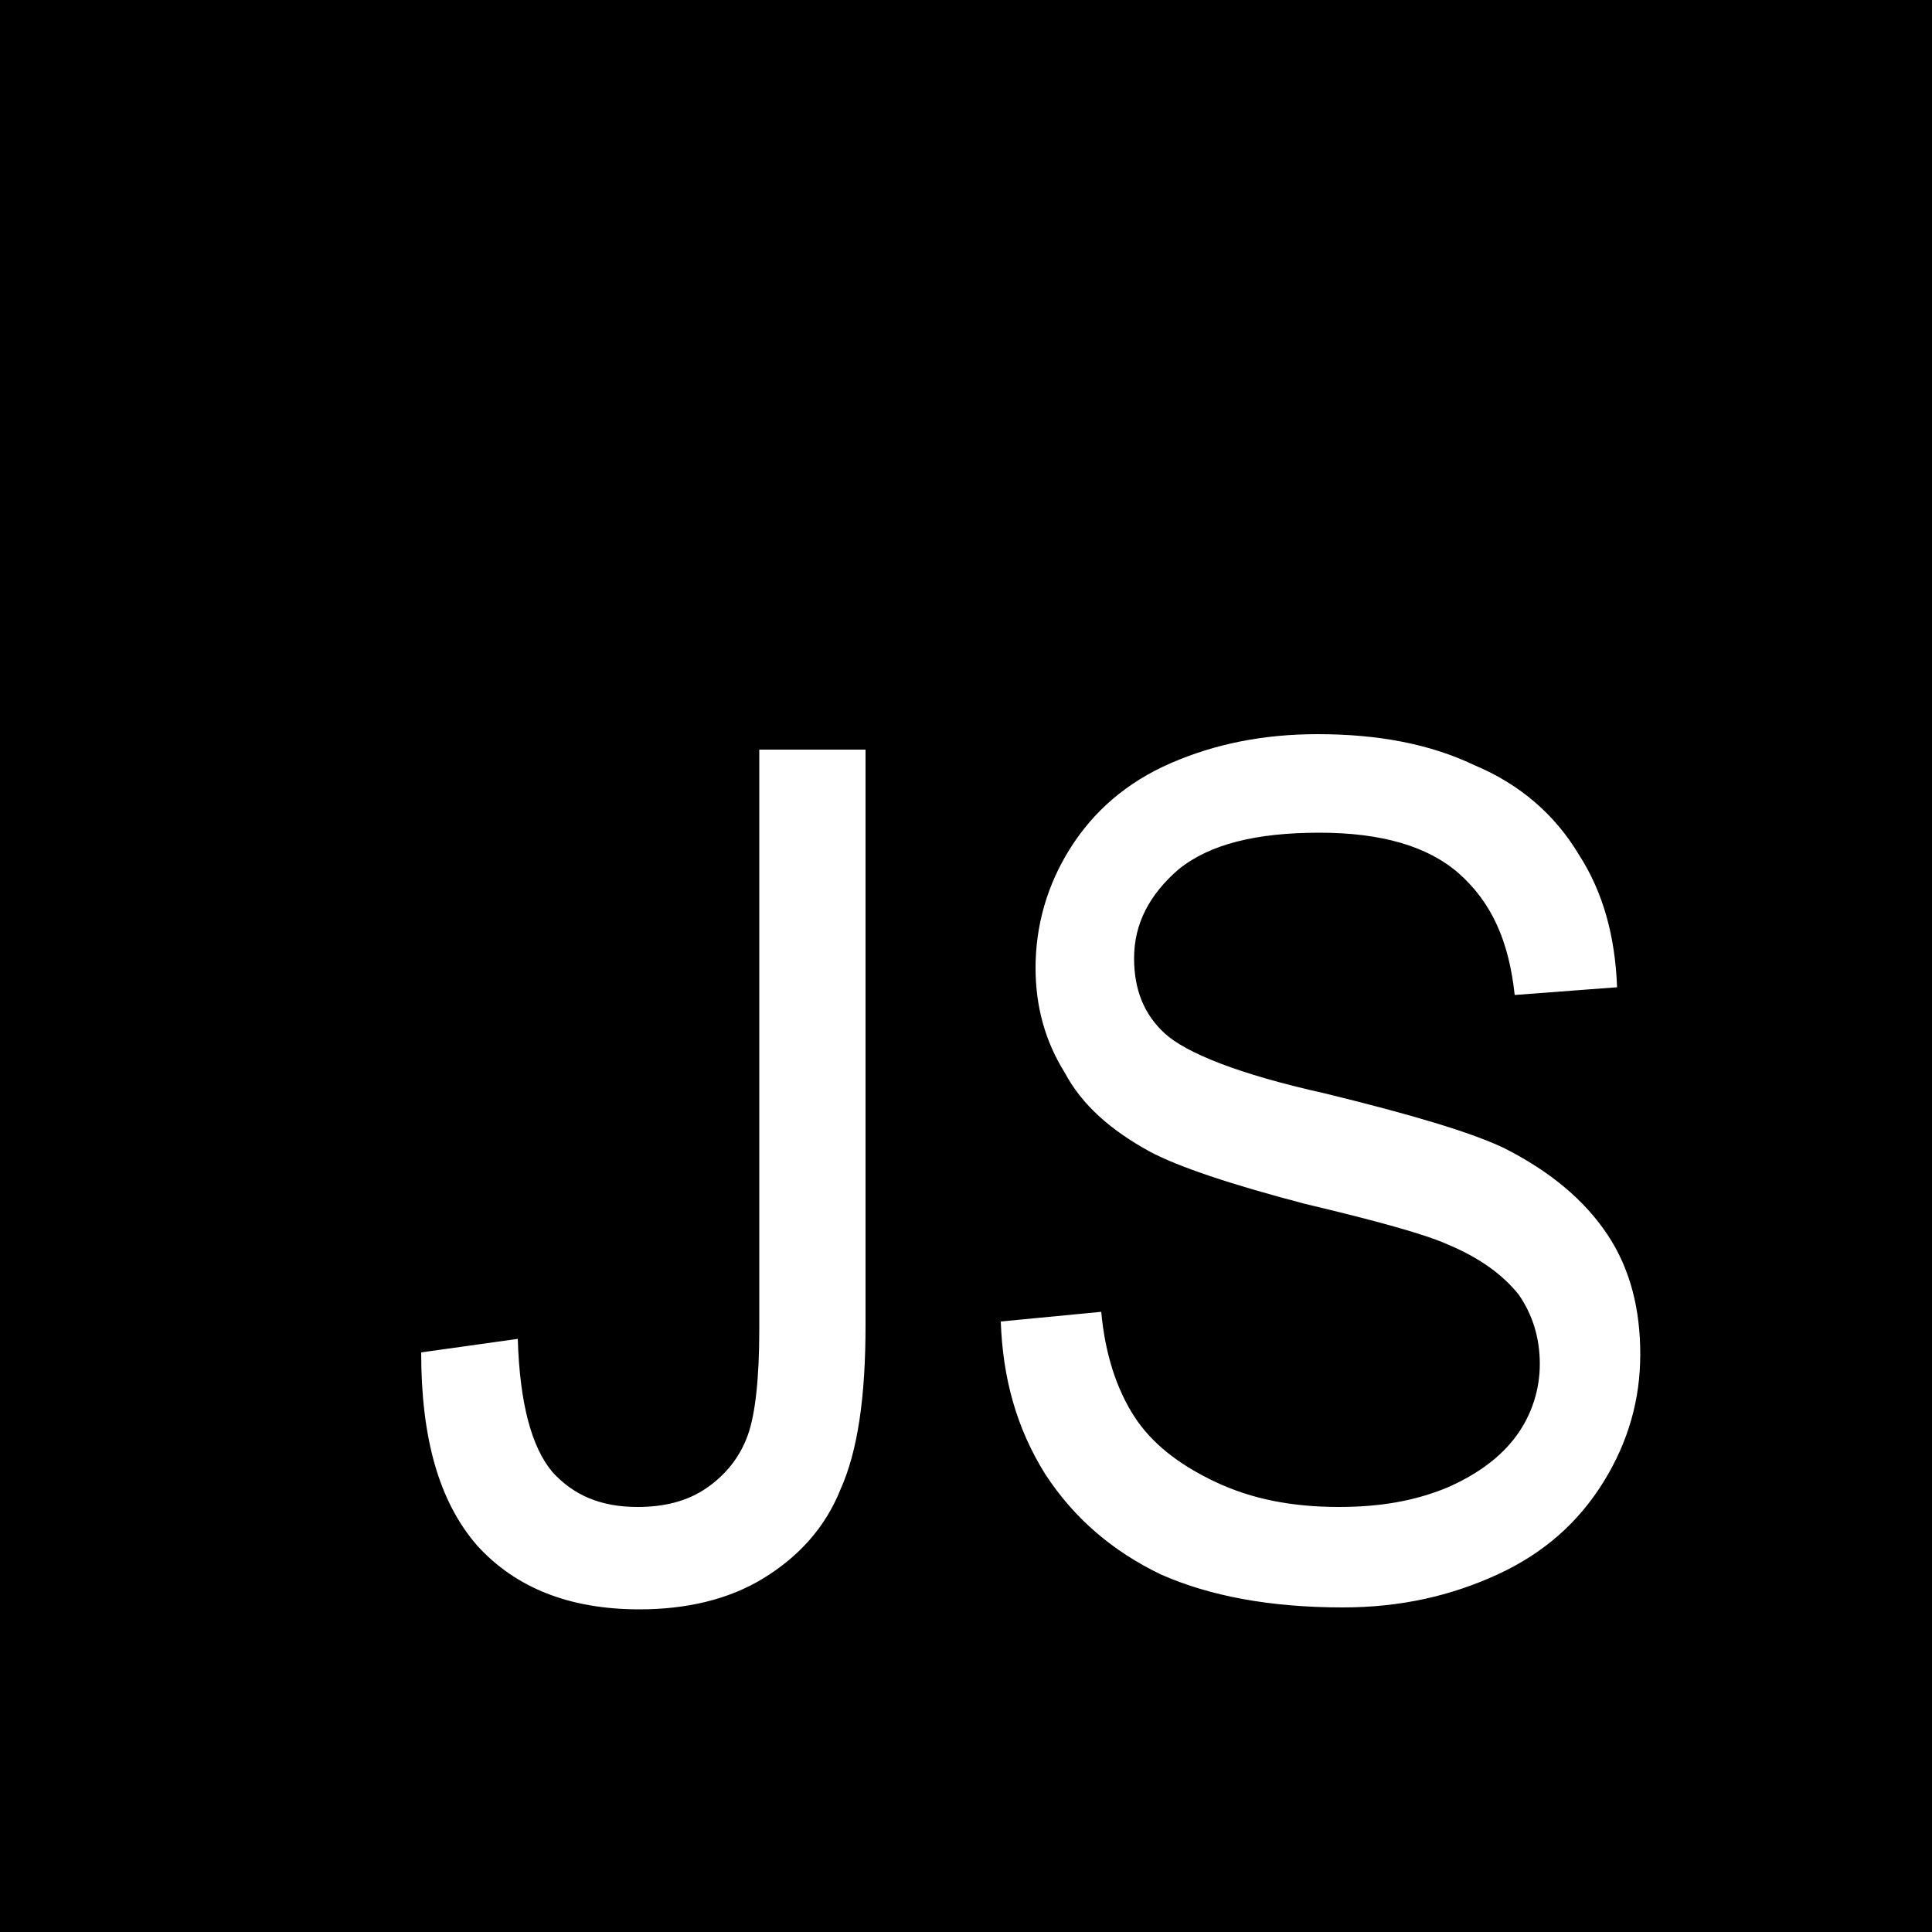 <?xml version="1.0" encoding="utf-8"?>
<!-- Generator: Adobe Illustrator 25.0.0, SVG Export Plug-In . SVG Version: 6.00 Build 0)  -->
<svg version="1.1" id="Layer_1" xmlns="http://www.w3.org/2000/svg" xmlns:xlink="http://www.w3.org/1999/xlink" x="0px" y="0px"
	 viewBox="0 0 100 100" style="enable-background:new 0 0 100 100;" xml:space="preserve">
<path d="M0,0v100h100V0H0z M44.8,68.6c0,3.7-0.4,6.5-1.3,8.5c-0.8,2-2.2,3.5-4,4.6c-1.8,1.1-4,1.6-6.4,1.6c-3.6,0-6.4-1.1-8.4-3.3
	c-2-2.3-2.9-5.6-2.9-10l5-0.7c0.1,3.3,0.7,5.6,1.8,6.9c1.1,1.2,2.5,1.8,4.4,1.8c1.4,0,2.6-0.3,3.6-1s1.7-1.6,2.1-2.7
	c0.4-1.1,0.6-3,0.6-5.5v-30h5.5V68.6z M83,76.7c-1.3,2.1-3.1,3.7-5.5,4.8c-2.4,1.1-5,1.7-8,1.7c-3.8,0-6.9-0.6-9.4-1.7
	c-2.5-1.2-4.5-2.9-6-5.2c-1.5-2.4-2.2-5-2.3-7.9l5.2-0.5c0.2,2.2,0.8,4,1.7,5.4c0.9,1.4,2.3,2.5,4.2,3.4c1.9,0.9,4,1.3,6.4,1.3
	c2.1,0,3.9-0.3,5.6-1c1.6-0.7,2.8-1.6,3.6-2.7c0.8-1.1,1.2-2.4,1.2-3.7c0-1.4-0.4-2.6-1.1-3.6c-0.8-1-2-1.9-3.7-2.6
	c-1.1-0.5-3.6-1.2-7.4-2.1c-3.8-1-6.5-1.9-8-2.7c-2-1.1-3.5-2.4-4.4-4.1c-1-1.6-1.5-3.4-1.5-5.4c0-2.2,0.6-4.3,1.8-6.2
	c1.2-1.9,2.9-3.4,5.2-4.4c2.3-1,4.8-1.5,7.6-1.5c3.1,0,5.8,0.5,8.1,1.6c2.4,1,4.2,2.6,5.4,4.6c1.3,2,1.9,4.3,2,6.9l-5.3,0.4
	c-0.3-2.8-1.2-4.8-2.9-6.3c-1.6-1.4-4-2.1-7.2-2.1c-3.3,0-5.7,0.6-7.3,1.9c-1.5,1.3-2.3,2.8-2.3,4.6c0,1.6,0.5,2.9,1.6,3.9
	c1.1,1,3.8,2.1,8.3,3.1c4.5,1.1,7.5,2,9.2,2.8c2.4,1.2,4.2,2.7,5.4,4.5s1.7,3.9,1.7,6.2C84.9,72.4,84.3,74.6,83,76.7z"/>
</svg>
